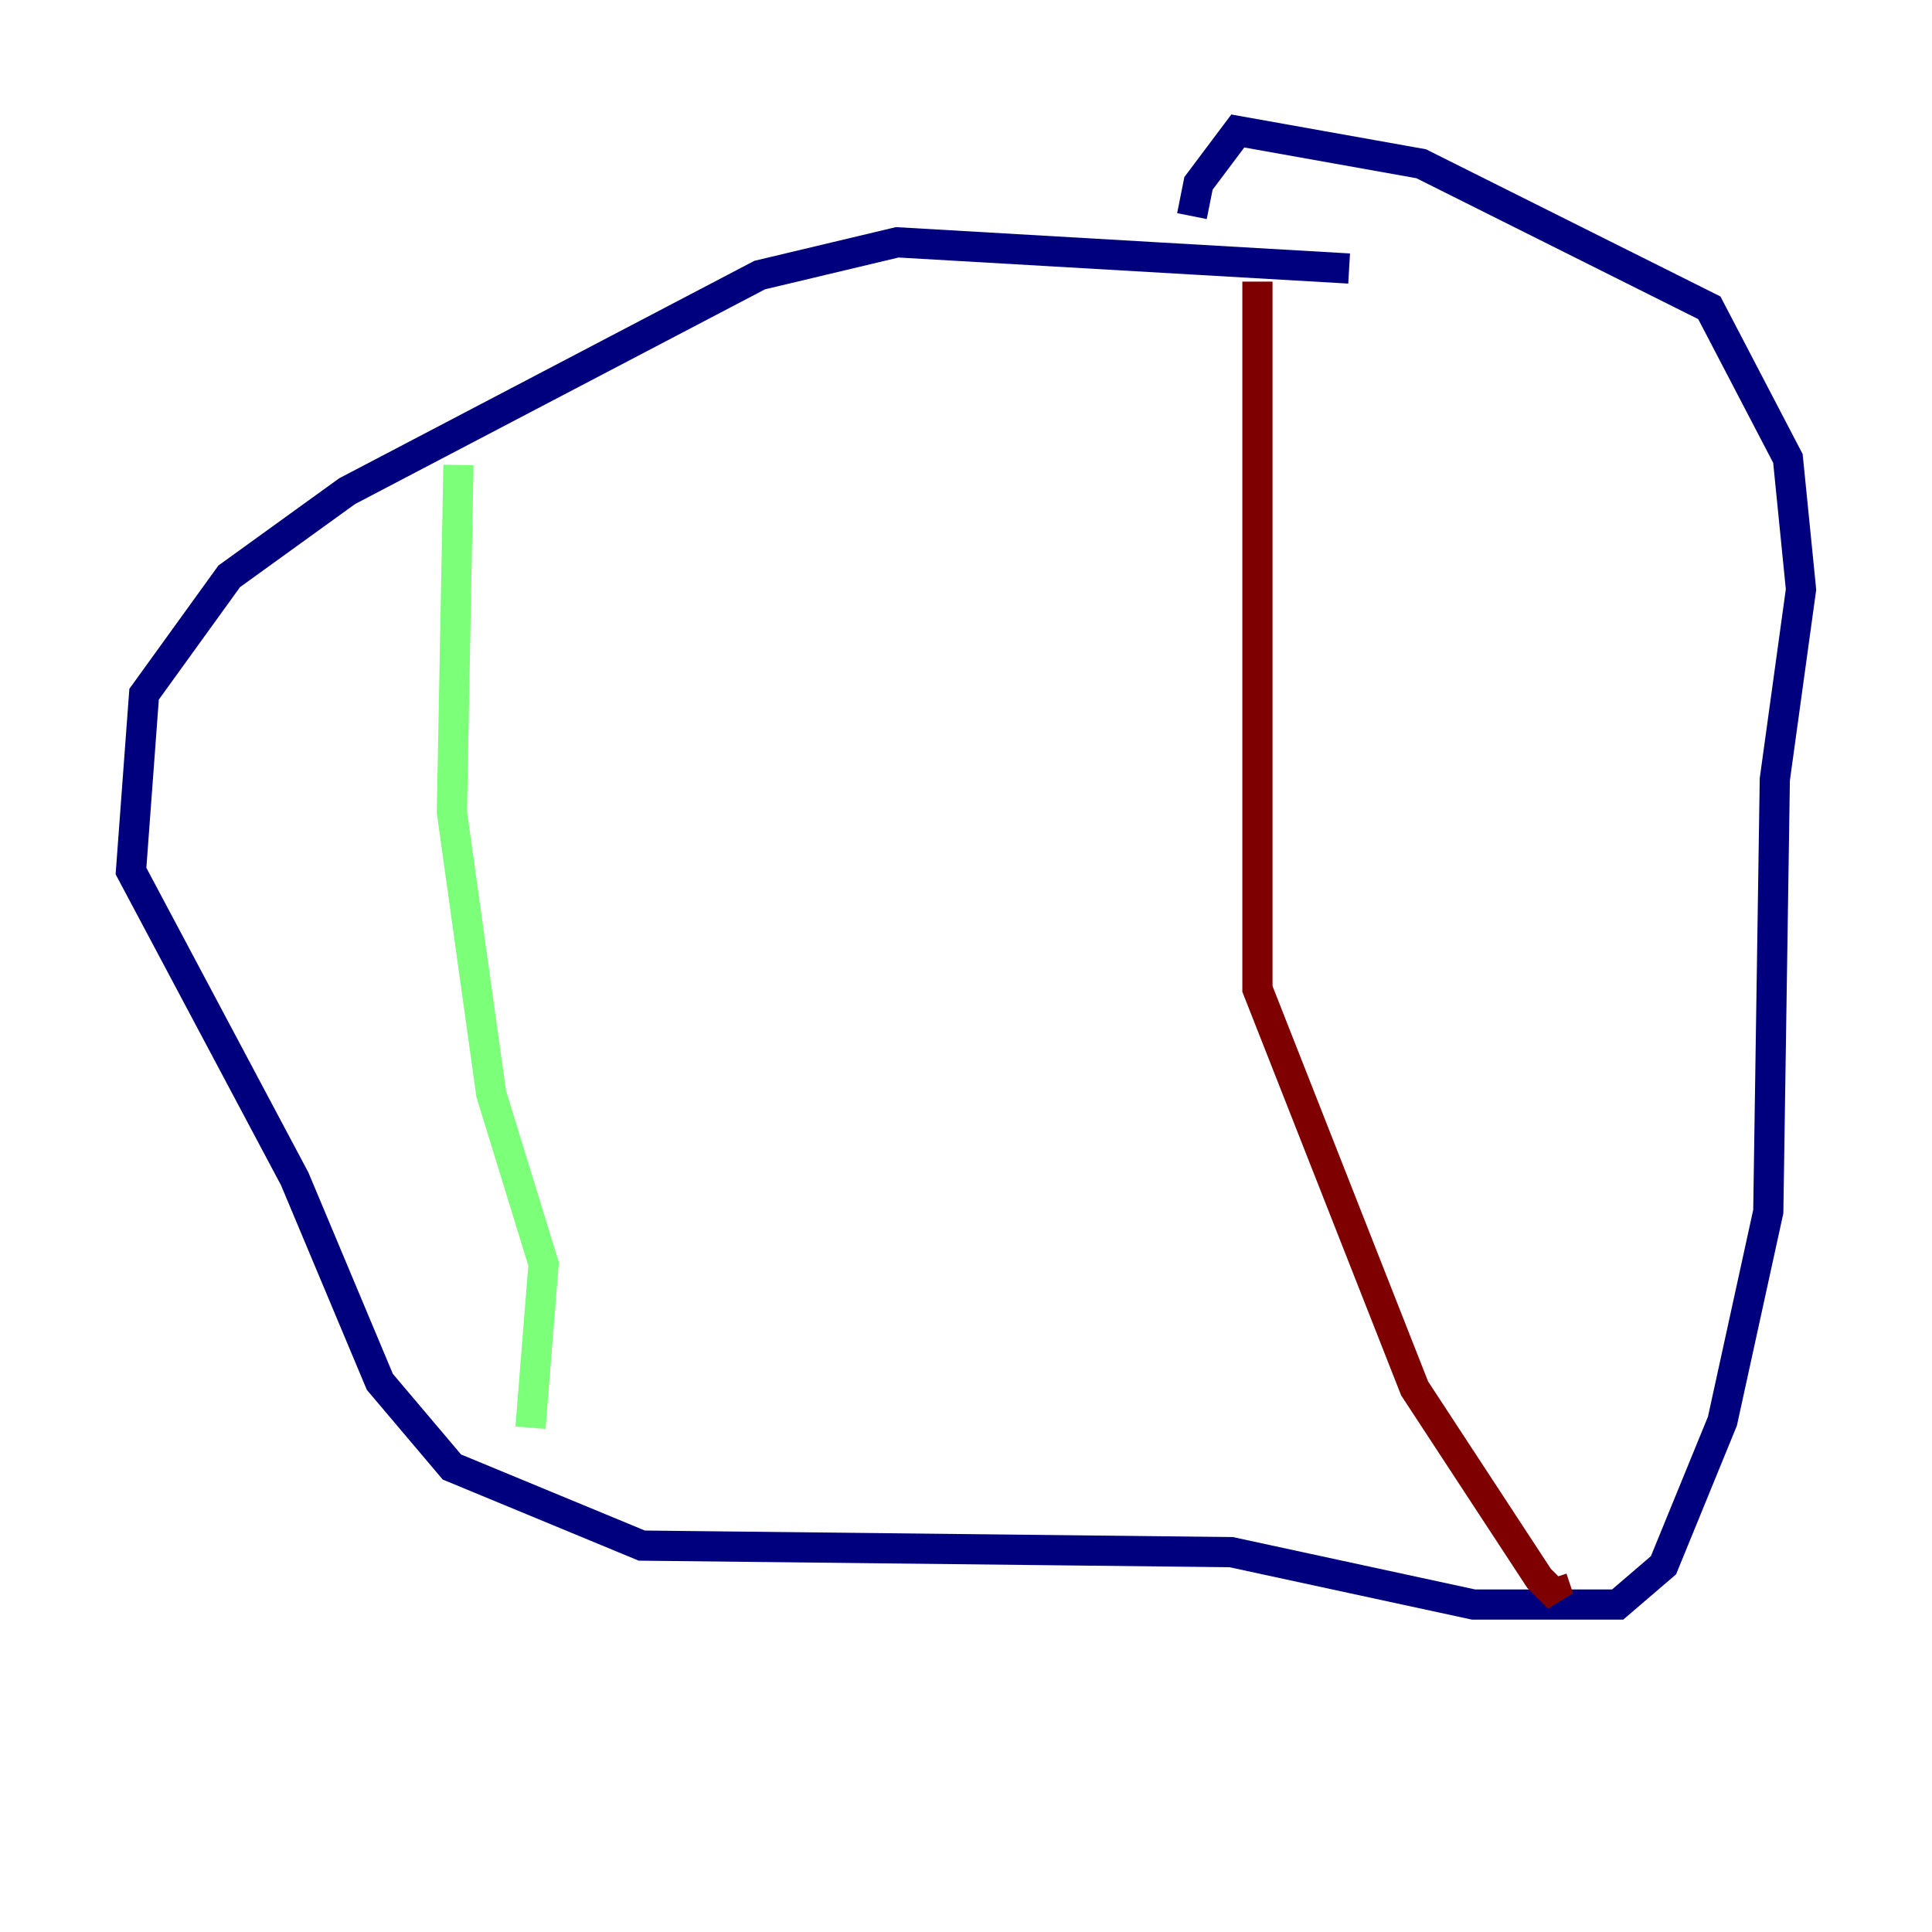 <?xml version="1.0" encoding="utf-8" ?>
<svg baseProfile="tiny" height="128" version="1.2" viewBox="0,0,128,128" width="128" xmlns="http://www.w3.org/2000/svg" xmlns:ev="http://www.w3.org/2001/xml-events" xmlns:xlink="http://www.w3.org/1999/xlink"><defs /><polyline fill="none" points="89.383,17.79 59.444,16.054 50.332,18.224 22.997,32.542 15.186,38.183 9.546,45.993 8.678,57.709 19.525,78.102 25.166,91.552 29.939,97.193 42.522,102.4 81.573,102.834 97.627,106.305 107.173,106.305 110.21,103.702 114.115,94.156 117.153,80.271 117.586,51.634 119.322,39.051 118.454,30.373 113.248,20.393 94.156,10.848 82.007,8.678 79.403,12.149 78.969,14.319" stroke="#00007f" stroke-width="2" /><polyline fill="none" points="30.373,30.807 29.939,53.803 32.542,72.461 36.014,83.742 35.146,94.59" stroke="#7cff79" stroke-width="2" /><polyline fill="none" points="83.308,18.658 83.308,65.519 93.722,91.986 101.966,104.57 103.268,105.871 102.834,104.57" stroke="#7f0000" stroke-width="2" /></svg>